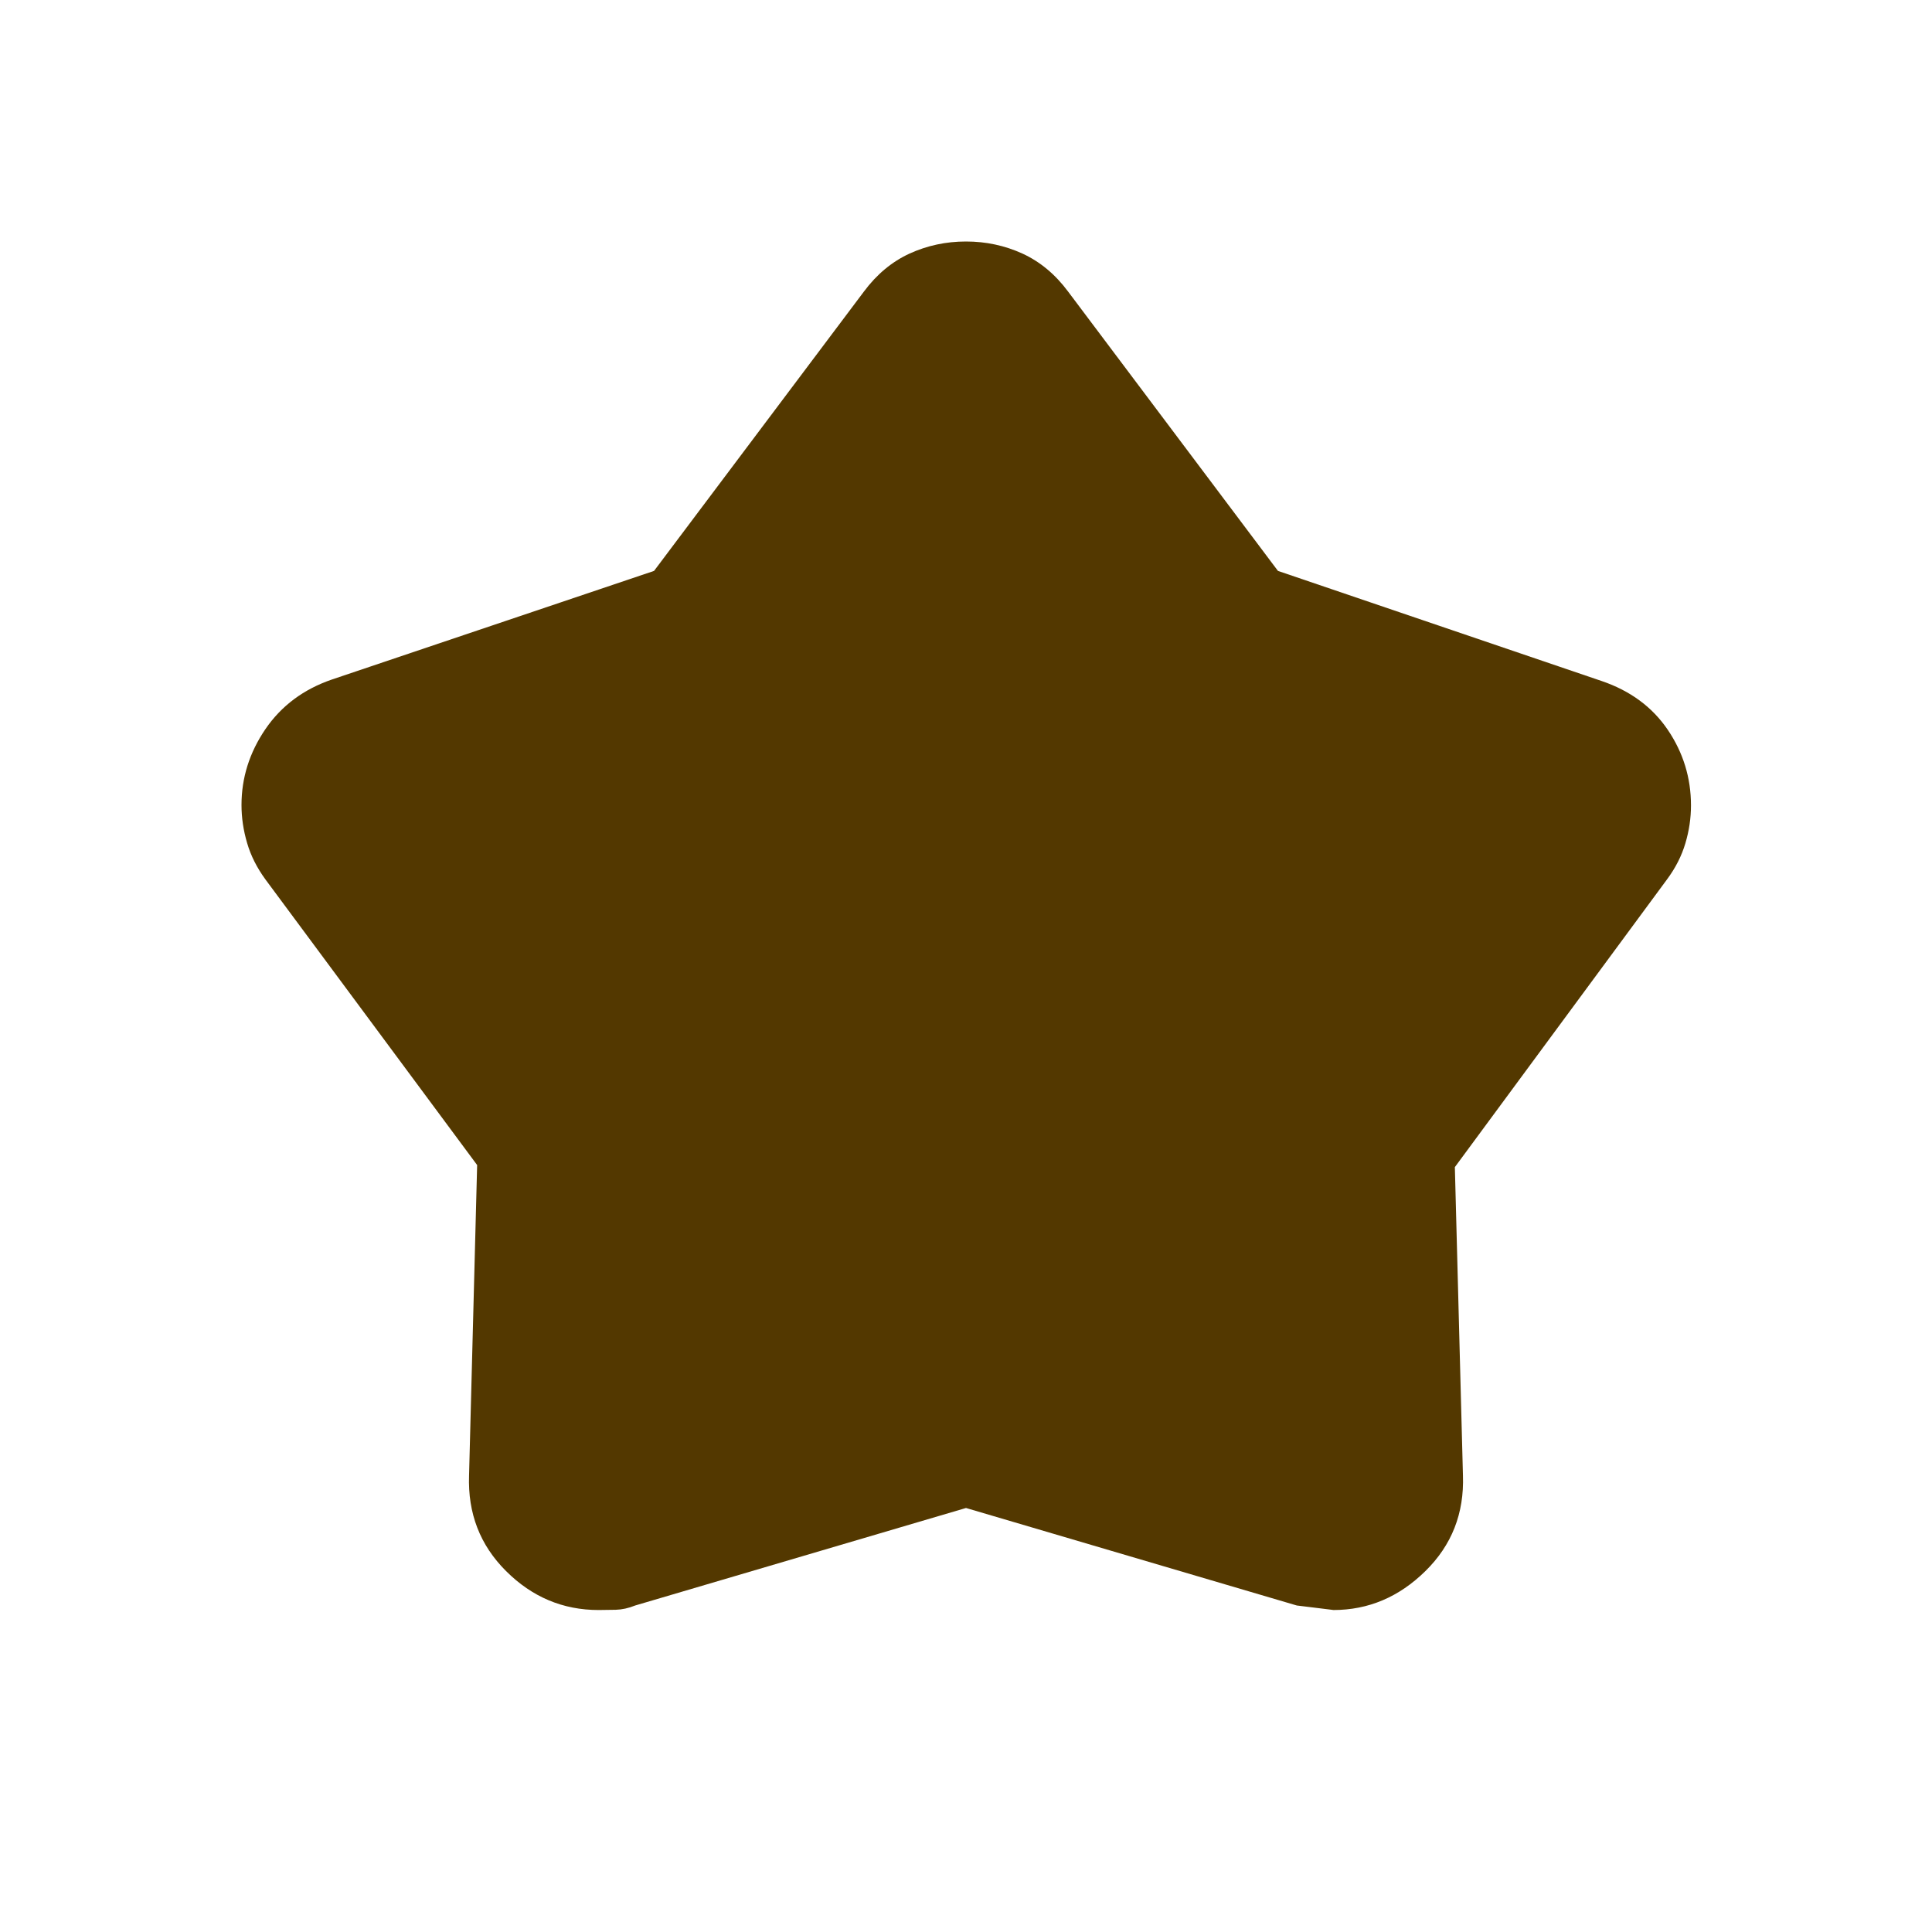 <svg width="32" height="32" viewBox="0 0 32 32" fill="none" xmlns="http://www.w3.org/2000/svg">
<mask id="mask0_87_1276" style="mask-type:alpha" maskUnits="userSpaceOnUse" x="0" y="0" width="32" height="32">
<rect width="32" height="32" fill="#D9D9D9"/>
</mask>
<g mask="url(#mask0_87_1276)">
<path d="M10.833 9.456L14.31 4.828C14.522 4.543 14.774 4.334 15.065 4.2C15.357 4.067 15.668 4 16 4C16.332 4 16.643 4.067 16.935 4.2C17.226 4.334 17.478 4.543 17.69 4.828L21.167 9.456L26.526 11.279C27.001 11.44 27.367 11.71 27.623 12.087C27.879 12.465 28.008 12.883 28.008 13.34C28.008 13.551 27.977 13.76 27.915 13.968C27.853 14.177 27.752 14.376 27.61 14.567L24.097 19.331L24.231 24.438C24.253 25.065 24.046 25.593 23.609 26.022C23.172 26.452 22.664 26.667 22.085 26.667C22.092 26.667 21.89 26.642 21.479 26.592L16 24.977L10.521 26.592C10.41 26.637 10.302 26.66 10.199 26.663C10.096 26.665 10.001 26.667 9.915 26.667C9.324 26.667 8.813 26.452 8.382 26.022C7.951 25.593 7.747 25.065 7.769 24.438L7.903 19.297L4.397 14.567C4.256 14.374 4.154 14.173 4.093 13.963C4.031 13.753 4 13.543 4 13.333C4 12.883 4.132 12.465 4.395 12.078C4.659 11.691 5.027 11.416 5.5 11.254L10.833 9.456Z" fill="#533800"/>
</g>
</svg>
